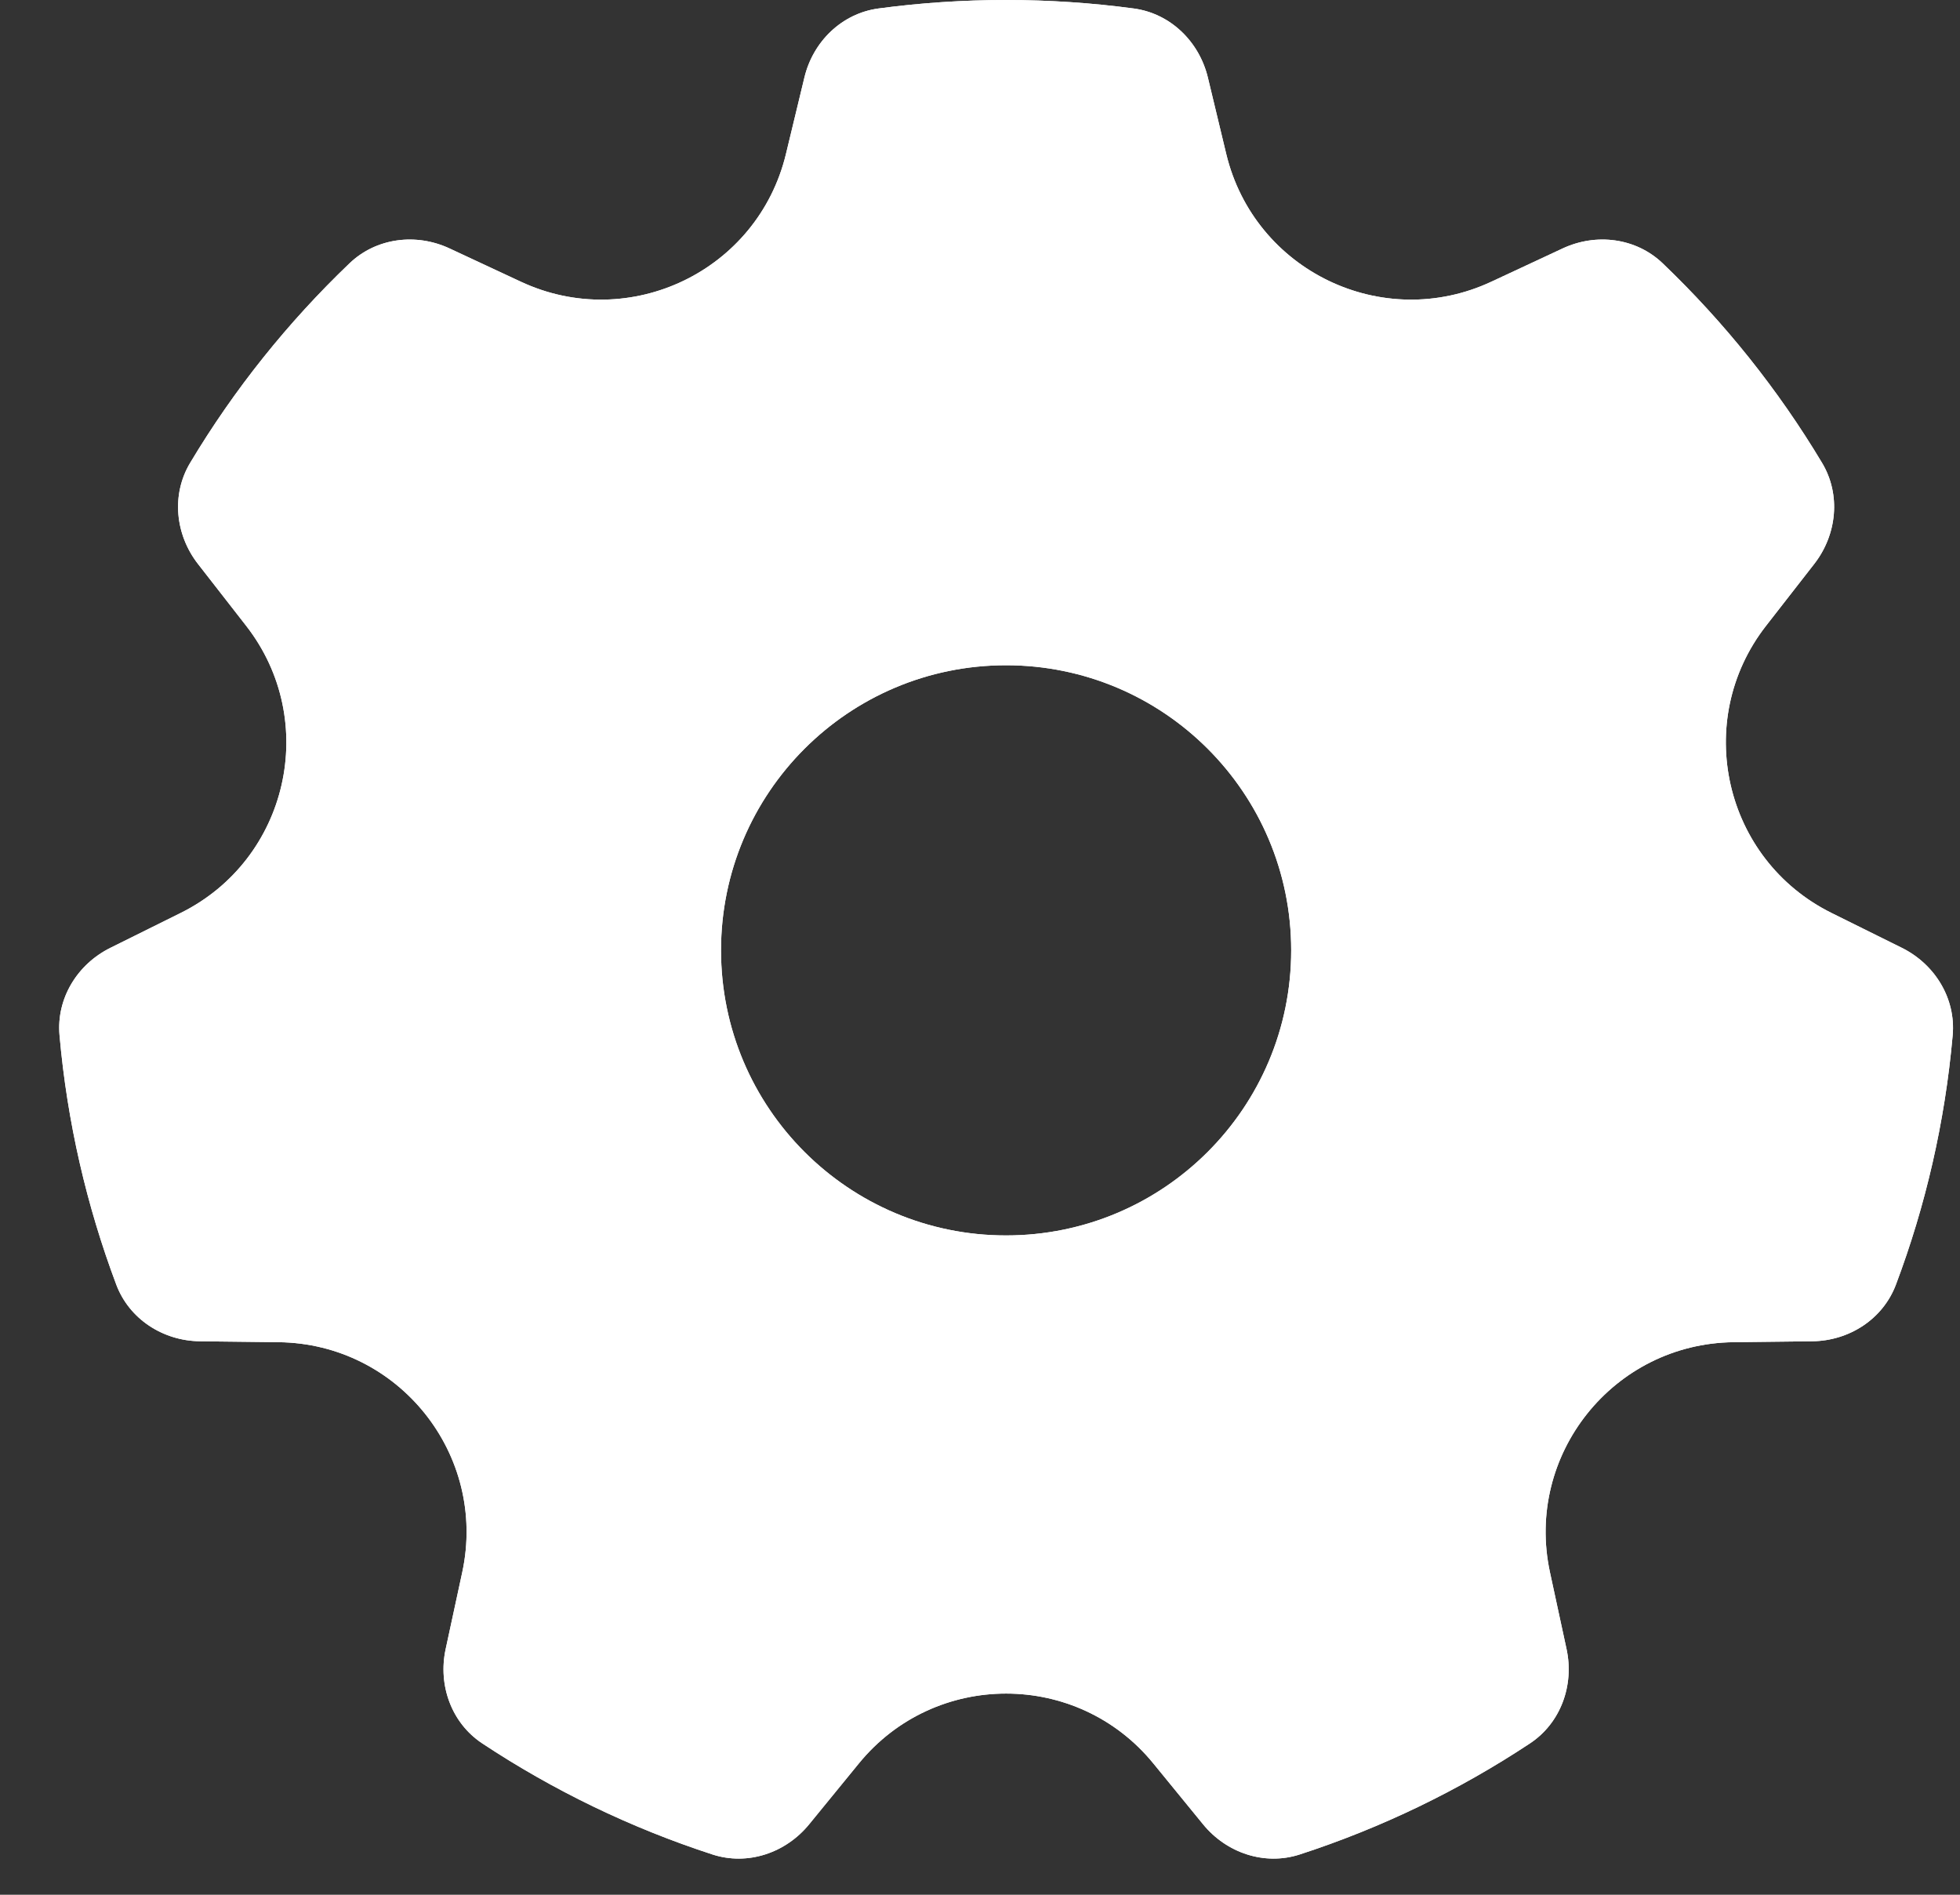 <svg width="30" height="29" viewBox="0 0 30 29" fill="none" xmlns="http://www.w3.org/2000/svg">
<rect x="0" y="0" width="30" height="29" fill="#333333" stroke="none"/>
<path fill-rule="evenodd" clip-rule="evenodd" d="M6.882 3.803C6.369 3.563 5.759 3.639 5.35 4.03C4.407 4.932 3.584 5.959 2.91 7.085C2.619 7.571 2.682 8.183 3.029 8.63L3.769 9.58C4.899 11.032 4.414 13.155 2.766 13.973L1.69 14.507C1.183 14.758 0.861 15.282 0.911 15.845C1.029 17.177 1.327 18.456 1.779 19.66C1.978 20.19 2.494 20.522 3.06 20.529L4.266 20.543C6.105 20.565 7.463 22.267 7.075 24.065L6.821 25.241C6.702 25.794 6.91 26.372 7.382 26.684C8.464 27.4 9.648 27.975 10.906 28.384C11.444 28.558 12.026 28.361 12.384 27.923L13.147 26.989C14.311 25.565 16.488 25.565 17.652 26.989L18.415 27.923C18.773 28.361 19.355 28.558 19.893 28.384C21.151 27.975 22.335 27.4 23.417 26.684C23.889 26.372 24.097 25.794 23.978 25.241L23.724 24.065C23.336 22.267 24.694 20.565 26.533 20.543L27.739 20.529C28.305 20.522 28.821 20.19 29.02 19.66C29.473 18.456 29.77 17.177 29.888 15.845C29.938 15.282 29.616 14.758 29.11 14.507L28.033 13.973C26.385 13.155 25.9 11.032 27.03 9.58L27.77 8.63C28.117 8.183 28.18 7.571 27.889 7.085C27.215 5.959 26.392 4.932 25.449 4.03C25.04 3.639 24.43 3.563 23.917 3.803L22.828 4.311C21.162 5.09 19.2 4.145 18.769 2.356L18.488 1.187C18.355 0.636 17.915 0.206 17.354 0.13C16.714 0.044 16.062 0 15.399 0C14.737 0 14.085 0.044 13.445 0.13C12.884 0.206 12.444 0.636 12.312 1.187L12.03 2.356C11.599 4.145 9.637 5.09 7.971 4.311L6.882 3.803ZM15.399 18.909C17.809 18.909 19.763 16.956 19.763 14.545C19.763 12.135 17.809 10.182 15.399 10.182C12.99 10.182 11.036 12.135 11.036 14.545C11.036 16.956 12.99 18.909 15.399 18.909Z" fill="white"/>
<path fill-rule="evenodd" clip-rule="evenodd" d="M19.893 28.384C19.355 28.558 18.773 28.361 18.415 27.923L17.652 26.989C16.488 25.565 14.311 25.565 13.147 26.989L12.384 27.923C12.026 28.361 11.444 28.558 10.906 28.384C9.648 27.975 8.464 27.4 7.382 26.684C6.91 26.372 6.702 25.794 6.821 25.241L7.075 24.065C7.463 22.267 6.105 20.565 4.266 20.543L3.06 20.529C2.494 20.522 1.978 20.19 1.779 19.66C1.327 18.456 1.029 17.177 0.911 15.845C0.861 15.282 1.183 14.758 1.69 14.507L2.766 13.973C4.414 13.155 4.899 11.032 3.769 9.58L3.029 8.63C2.682 8.183 2.619 7.571 2.91 7.085C3.584 5.959 4.407 4.932 5.35 4.03C5.759 3.639 6.369 3.563 6.882 3.803L7.971 4.311C9.637 5.09 11.599 4.145 12.03 2.356L12.312 1.187C12.444 0.636 12.884 0.206 13.445 0.13C14.085 0.044 14.737 0 15.399 0C16.062 0 16.714 0.044 17.354 0.13C17.915 0.206 18.355 0.636 18.488 1.187L18.769 2.356C19.2 4.145 21.162 5.09 22.828 4.311L23.917 3.803C24.43 3.563 25.04 3.639 25.449 4.03C26.392 4.932 27.215 5.959 27.889 7.085C28.18 7.571 28.117 8.183 27.77 8.63L27.03 9.58C25.9 11.032 26.385 13.155 28.033 13.973L29.11 14.507C29.616 14.758 29.938 15.282 29.888 15.845C29.77 17.177 29.473 18.456 29.02 19.66C28.821 20.19 28.305 20.522 27.739 20.529L26.533 20.543C24.694 20.565 23.336 22.267 23.724 24.065L23.978 25.241C24.097 25.794 23.889 26.372 23.417 26.684C22.335 27.4 21.151 27.975 19.893 28.384ZM19.763 14.545C19.763 16.956 17.809 18.909 15.399 18.909C12.99 18.909 11.036 16.956 11.036 14.545C11.036 12.135 12.99 10.182 15.399 10.182C17.809 10.182 19.763 12.135 19.763 14.545Z" fill="white"/>
</svg>
